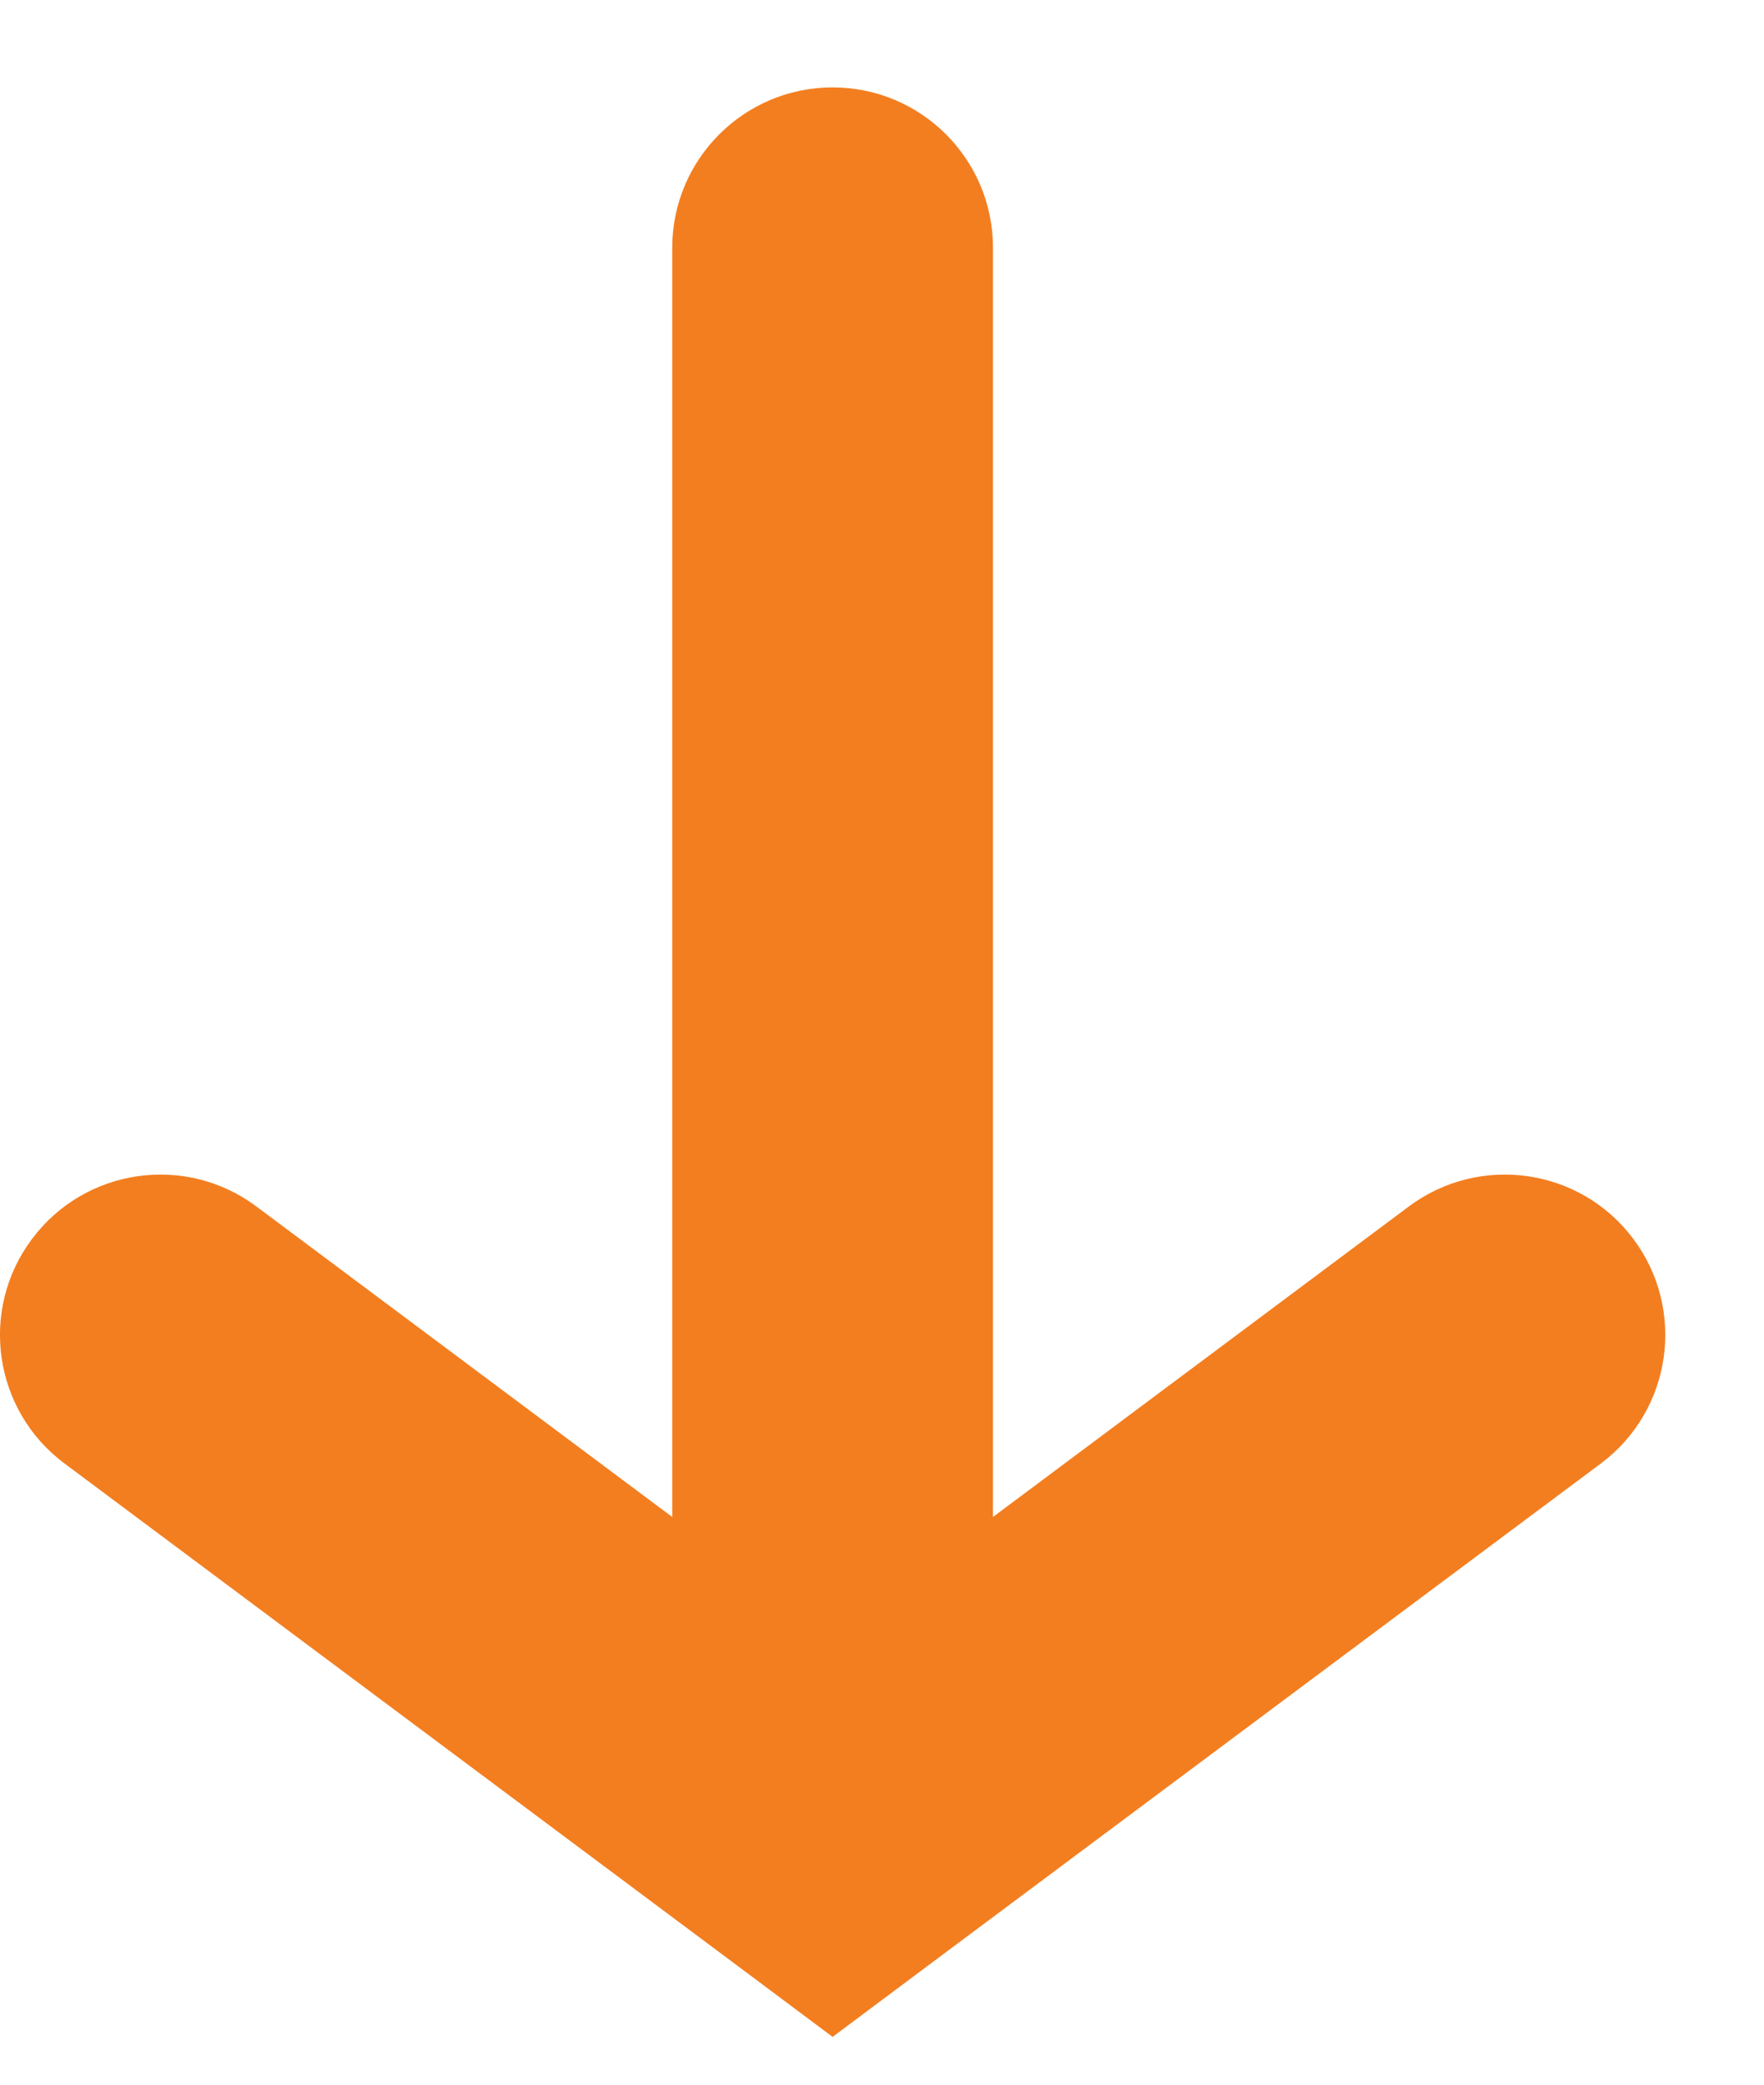 <svg width="11" height="13" viewBox="0 0 11 13" fill="none" xmlns="http://www.w3.org/2000/svg">
<path d="M6.192 1.545C6.192 0.993 5.745 0.545 5.192 0.545C4.64 0.545 4.192 0.993 4.192 1.545H6.192ZM5.192 11.454L4.594 12.255L5.192 12.702L5.79 12.255L5.192 11.454ZM1.598 7.523C1.156 7.193 0.529 7.284 0.199 7.727C-0.132 8.169 -0.041 8.796 0.402 9.126L1.598 7.523ZM9.983 9.126C10.425 8.796 10.516 8.169 10.186 7.727C9.856 7.284 9.229 7.193 8.786 7.523L9.983 9.126ZM4.192 1.545V11.454H6.192V1.545H4.192ZM5.79 10.653L1.598 7.523L0.402 9.126L4.594 12.255L5.79 10.653ZM5.79 12.255L9.983 9.126L8.786 7.523L4.594 10.653L5.79 12.255Z" fill="#F37E20"/>
</svg>
